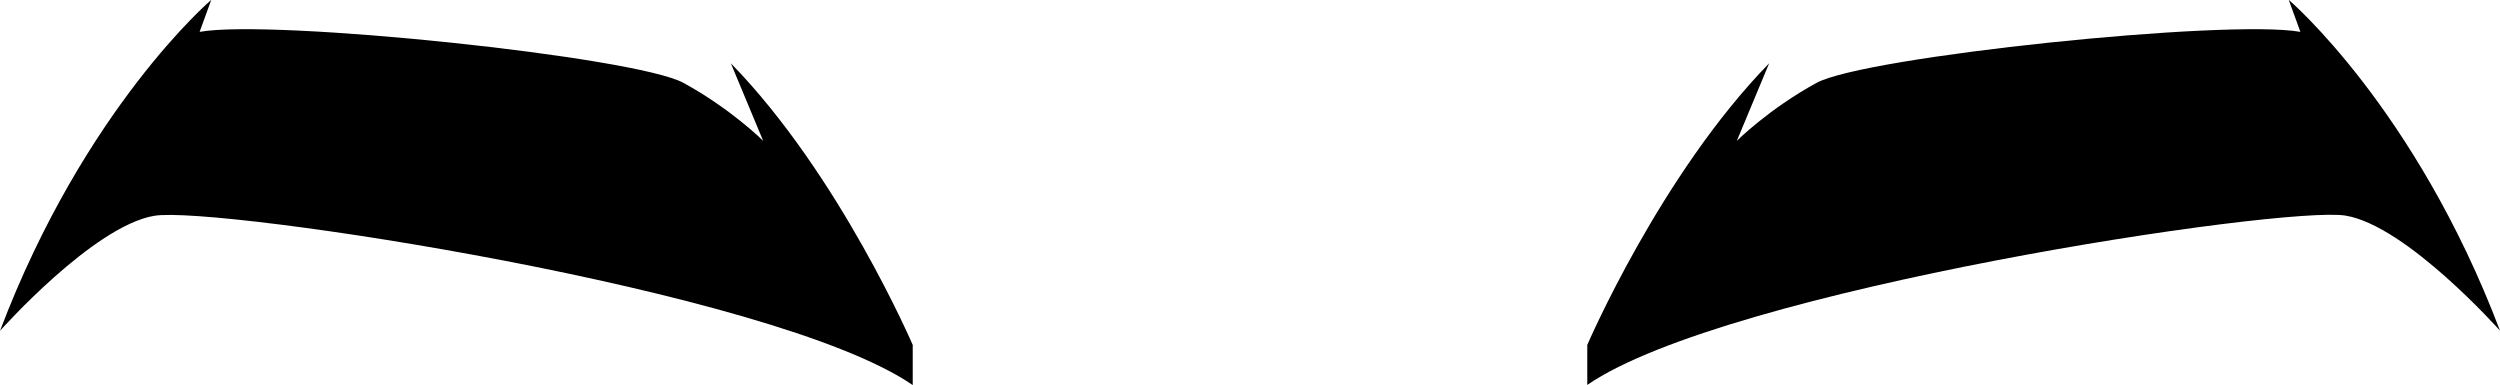 <?xml version="1.0" encoding="utf-8"?>
<svg viewBox="0 0 160.81 24.77" xmlns="http://www.w3.org/2000/svg">
  <g id="c" transform="matrix(1, 0, 0, 1, -4.440892098500626e-16, 0)">
    <path d="M102.09,22.21s4.71-10.97,11.71-18.14l-2.08,4.99s2.04-2.04,5.13-3.73c3.09-1.69,26.43-4.12,31.12-3.28l-.75-2.06s8.15,6.94,13.59,21.28c0,0-6-6.75-9.93-7.4-3.94-.66-39.83,4.73-48.78,10.89v-2.55Z" style="stroke-width: 0px; fill: fillColor;"/>
    <path d="M58.72,22.21s-4.71-10.97-11.71-18.14l2.08,4.99s-2.04-2.04-5.13-3.73c-3.09-1.69-26.43-4.12-31.12-3.28l.75-2.06S5.44,6.94,0,21.28c0,0,6-6.75,9.93-7.4,3.94-.66,39.83,4.73,48.78,10.89v-2.55Z" style="stroke-width: 0px; fill: fillColor;"/>
  </g>
</svg>